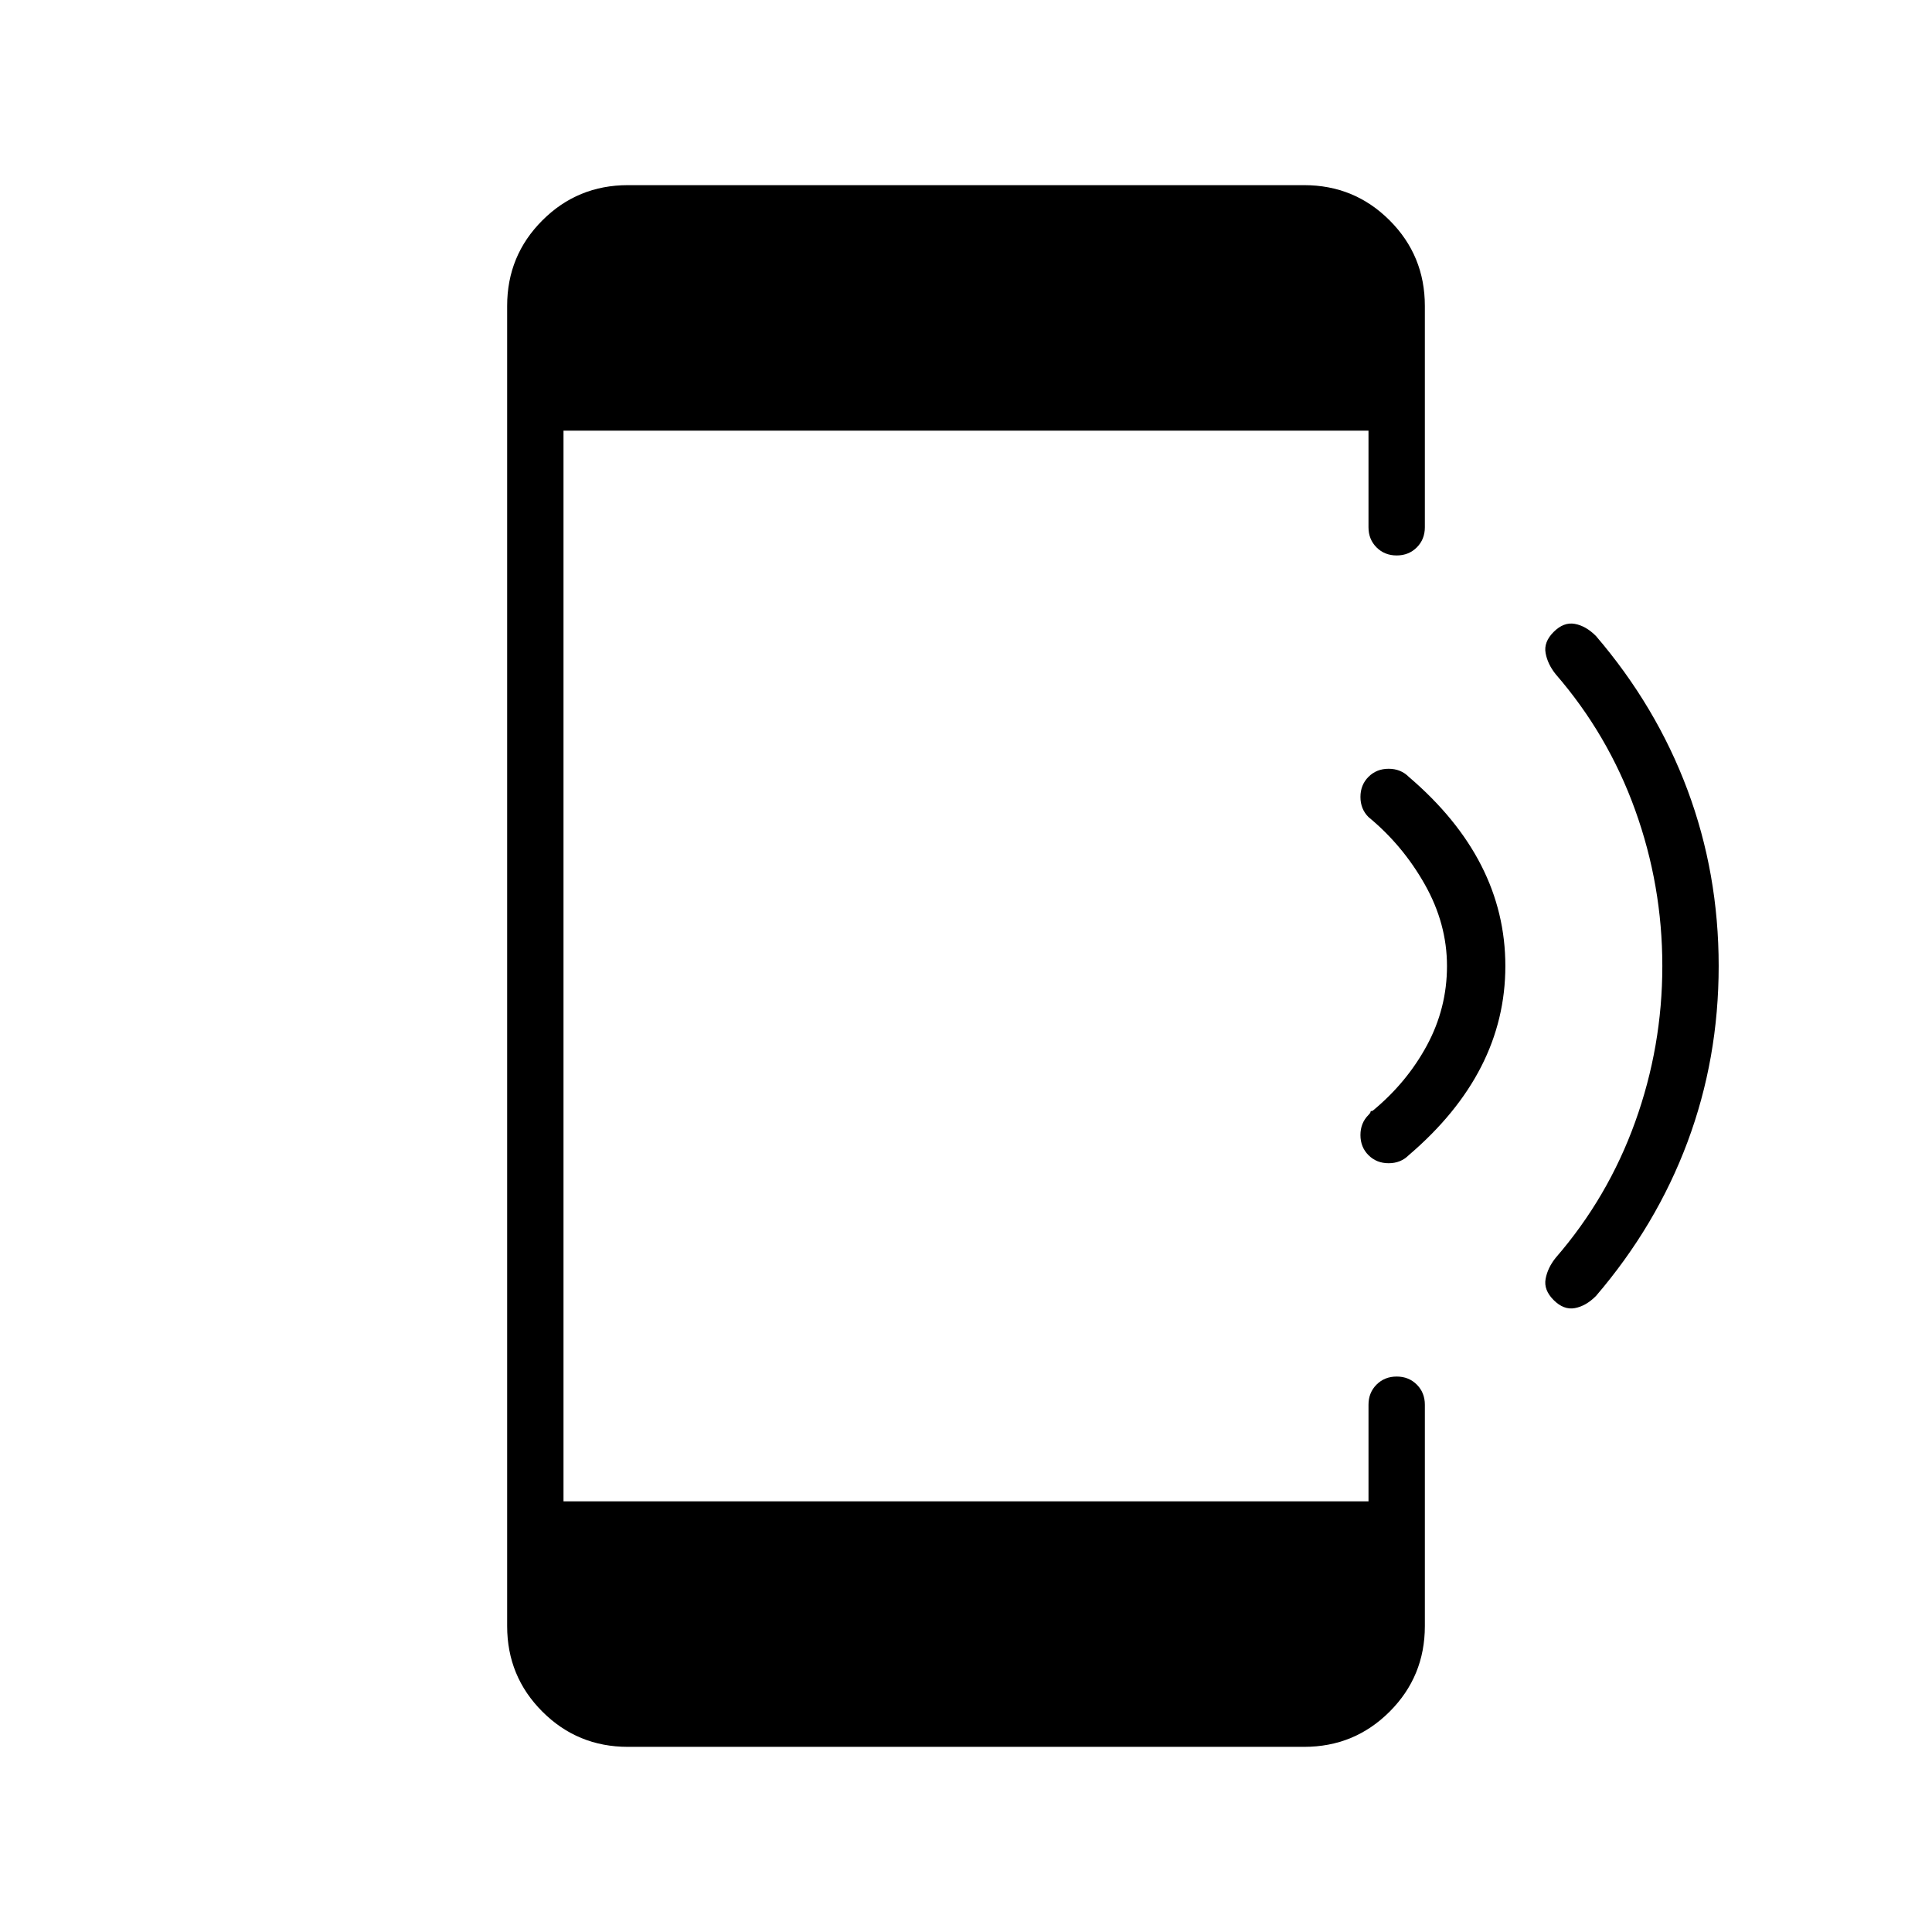 <svg xmlns="http://www.w3.org/2000/svg" height="24" viewBox="0 -960 960 960" width="24"><path d="M312-92q-25 0-42.5-17.5T252-152v-656q0-25 17.5-42.5T312-868h336q25 0 42.5 17.5T708-808v110q0 6-4 10t-10 4q-6 0-10-4t-4-10v-48H280v532h400v-48q0-6 4-10t10-4q6 0 10 4t4 10v110q0 25-17.5 42.5T648-92H312Zm542-388q0 46-15.5 87.5T793-316q-5 5-10.5 6t-10.5-4q-5-5-4-10.5t5-10.5q26-30 39.5-67.5T826-480q0-40-13.5-77.5T773-625q-4-5-5-10.5t4-10.5q5-5 10.5-4t10.5 6q30 35 45.5 76.5T854-480Zm-154 94q-2 2-4.5 3t-5.5 1q-6 0-10-4t-4-10q0-3 1-5.5t3-4.5q1-1 1-1.5t1-.5q17-14 27-32.5t10-39.5q0-21-11-40.5T680-554q-2-2-3-4.5t-1-5.5q0-6 4-10t10-4q3 0 5.5 1t4.5 3q48 41 48 94t-48 94Z"/></svg>